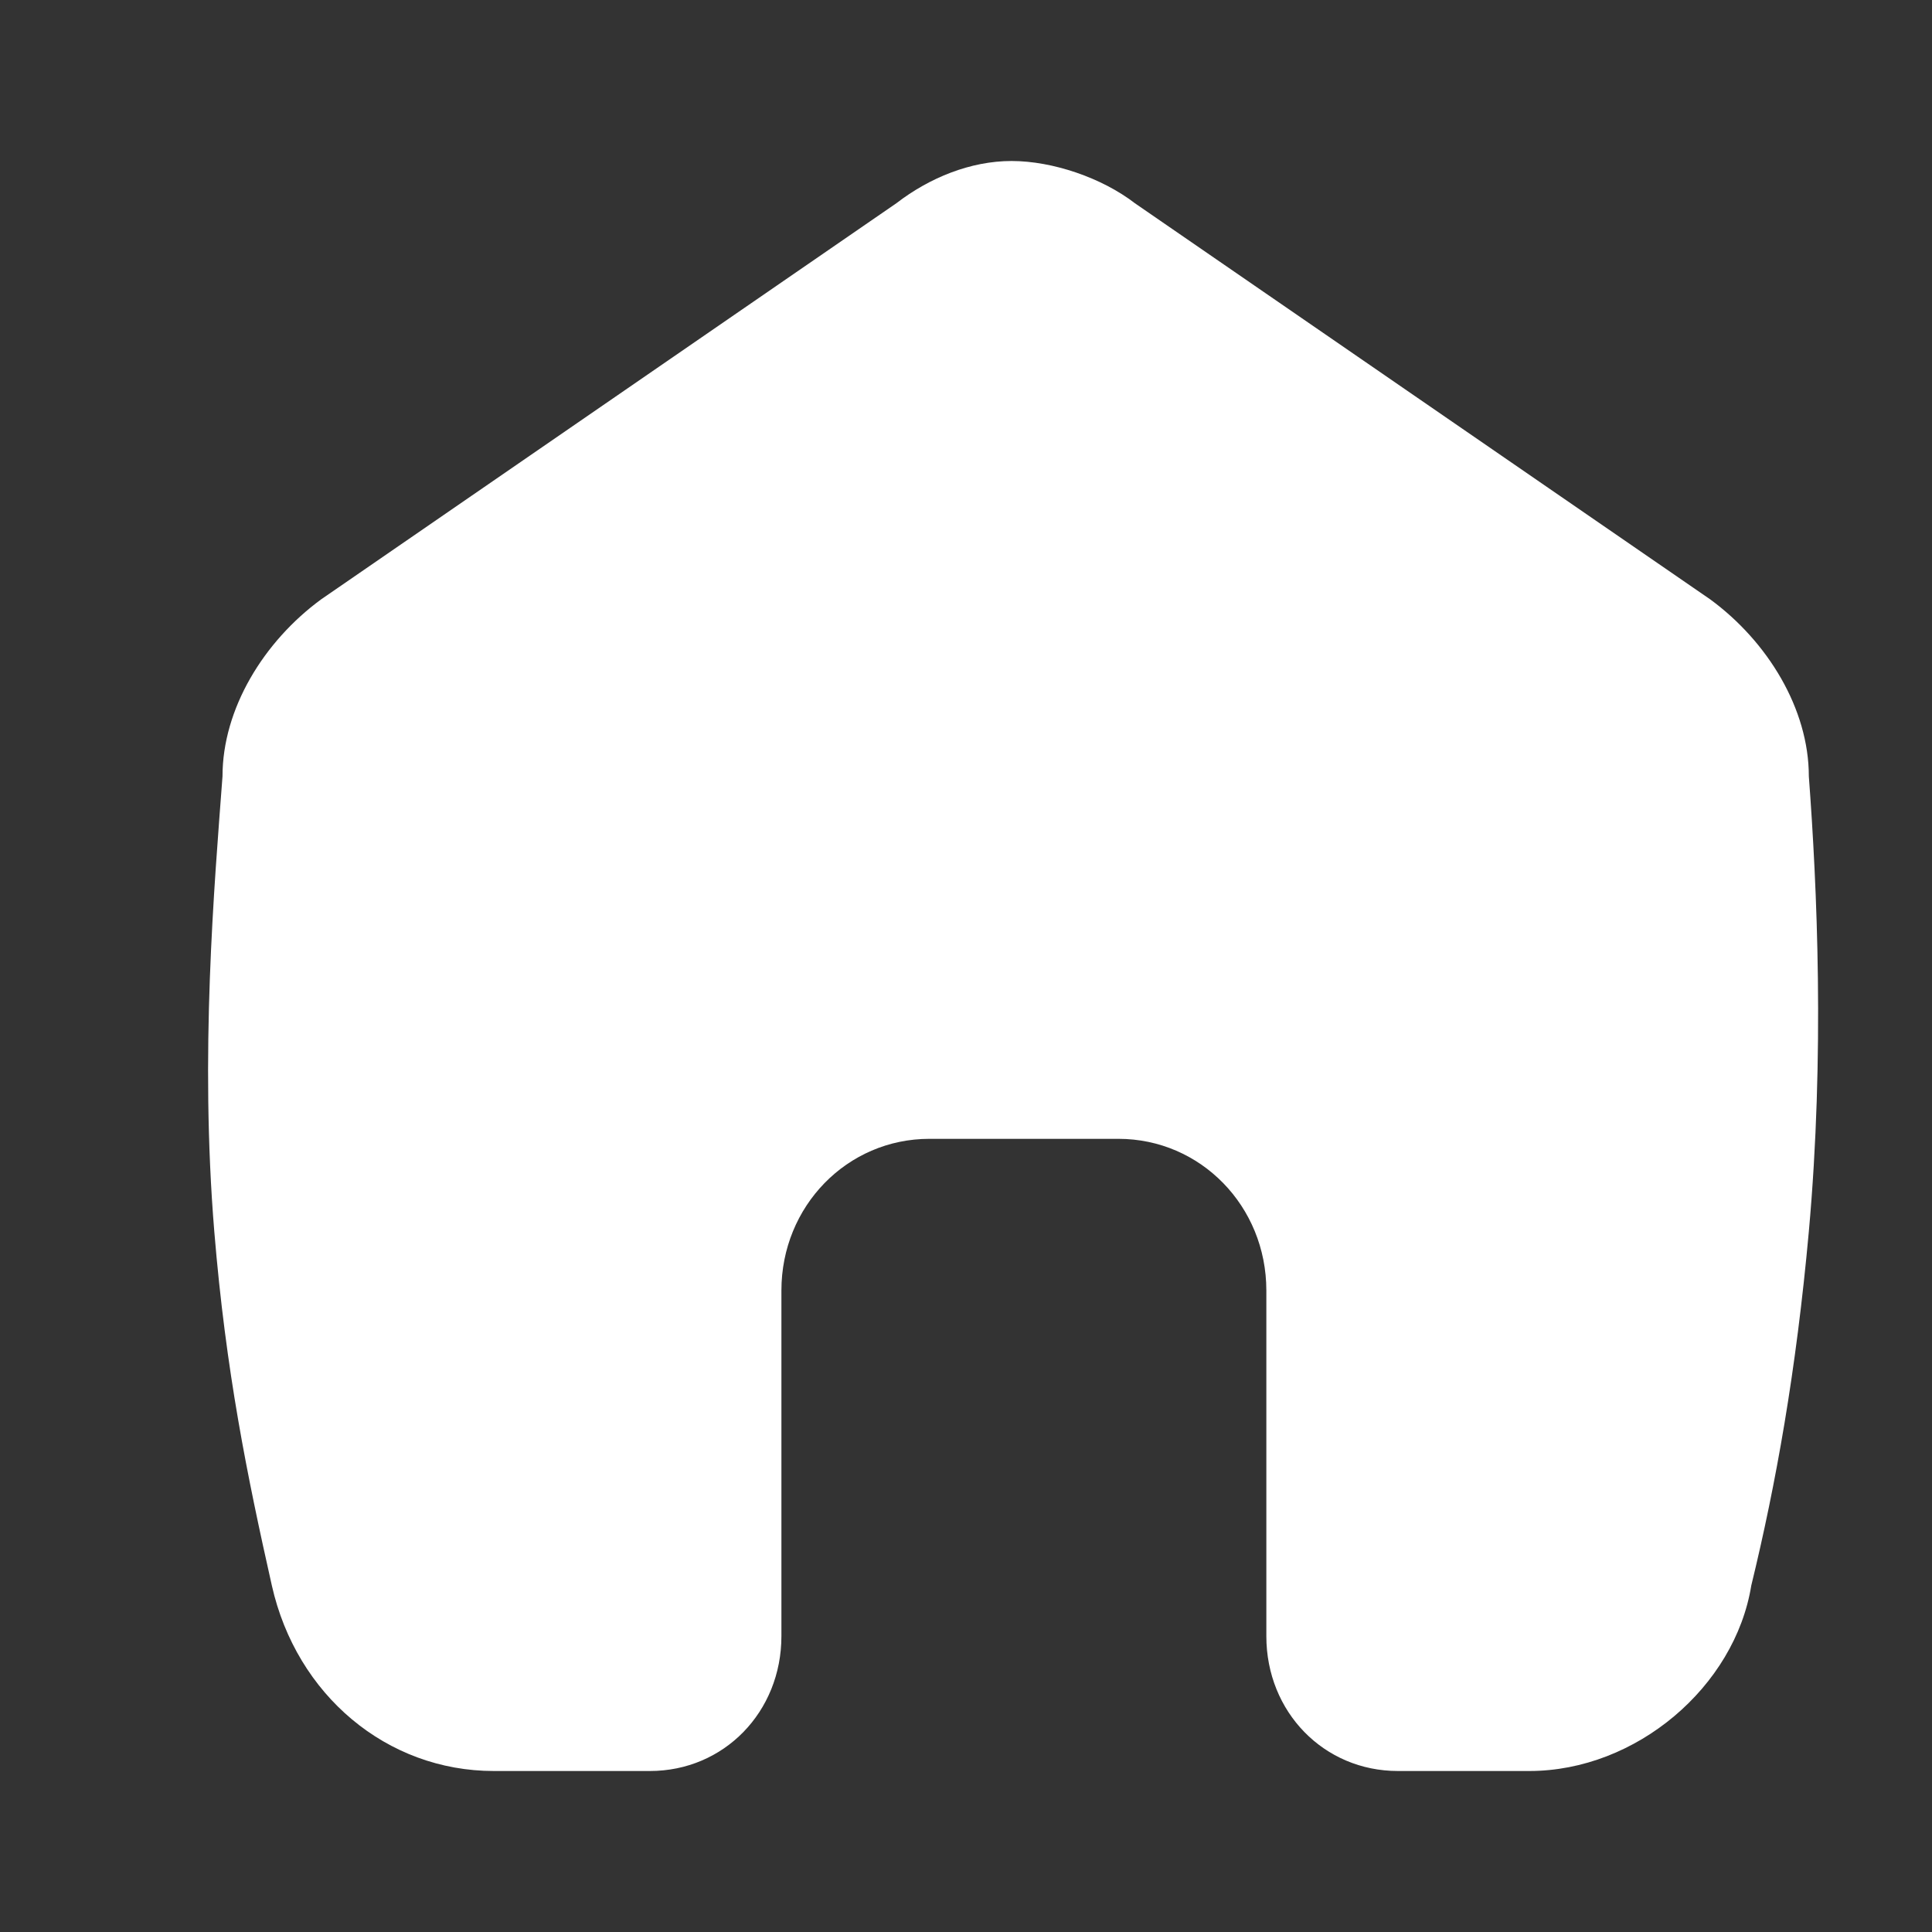 <svg width="24" height="24" viewBox="0 0 24 24" fill="none" xmlns="http://www.w3.org/2000/svg">
    <rect x="0" y="0" width="24" height="24" fill="#333333" stroke="none"/>
    <path
        d="M22.47 15.298C22.313 17.032 22.061 18.44 21.755 19.696C21.551 20.953 20.325 22 18.998 22H17.365C16.446 22 15.731 21.267 15.731 20.325V16.031C15.731 14.984 14.914 14.147 13.893 14.147H11.545C10.524 14.147 9.707 14.984 9.707 16.031V20.325C9.707 21.267 8.992 22 8.074 22H6.134C4.806 22 3.683 21.058 3.377 19.696C3.071 18.335 2.805 17.033 2.662 15.298C2.481 13.097 2.662 11.005 2.764 9.644C2.764 8.806 3.275 7.969 3.99 7.445L11.136 2.524C11.545 2.209 12.055 2 12.566 2C13.076 2 13.689 2.209 14.097 2.524L21.244 7.445C21.959 7.969 22.47 8.806 22.47 9.644C22.572 11.005 22.668 13.099 22.47 15.298Z"
        fill="#FFFFFF" />
</svg>
